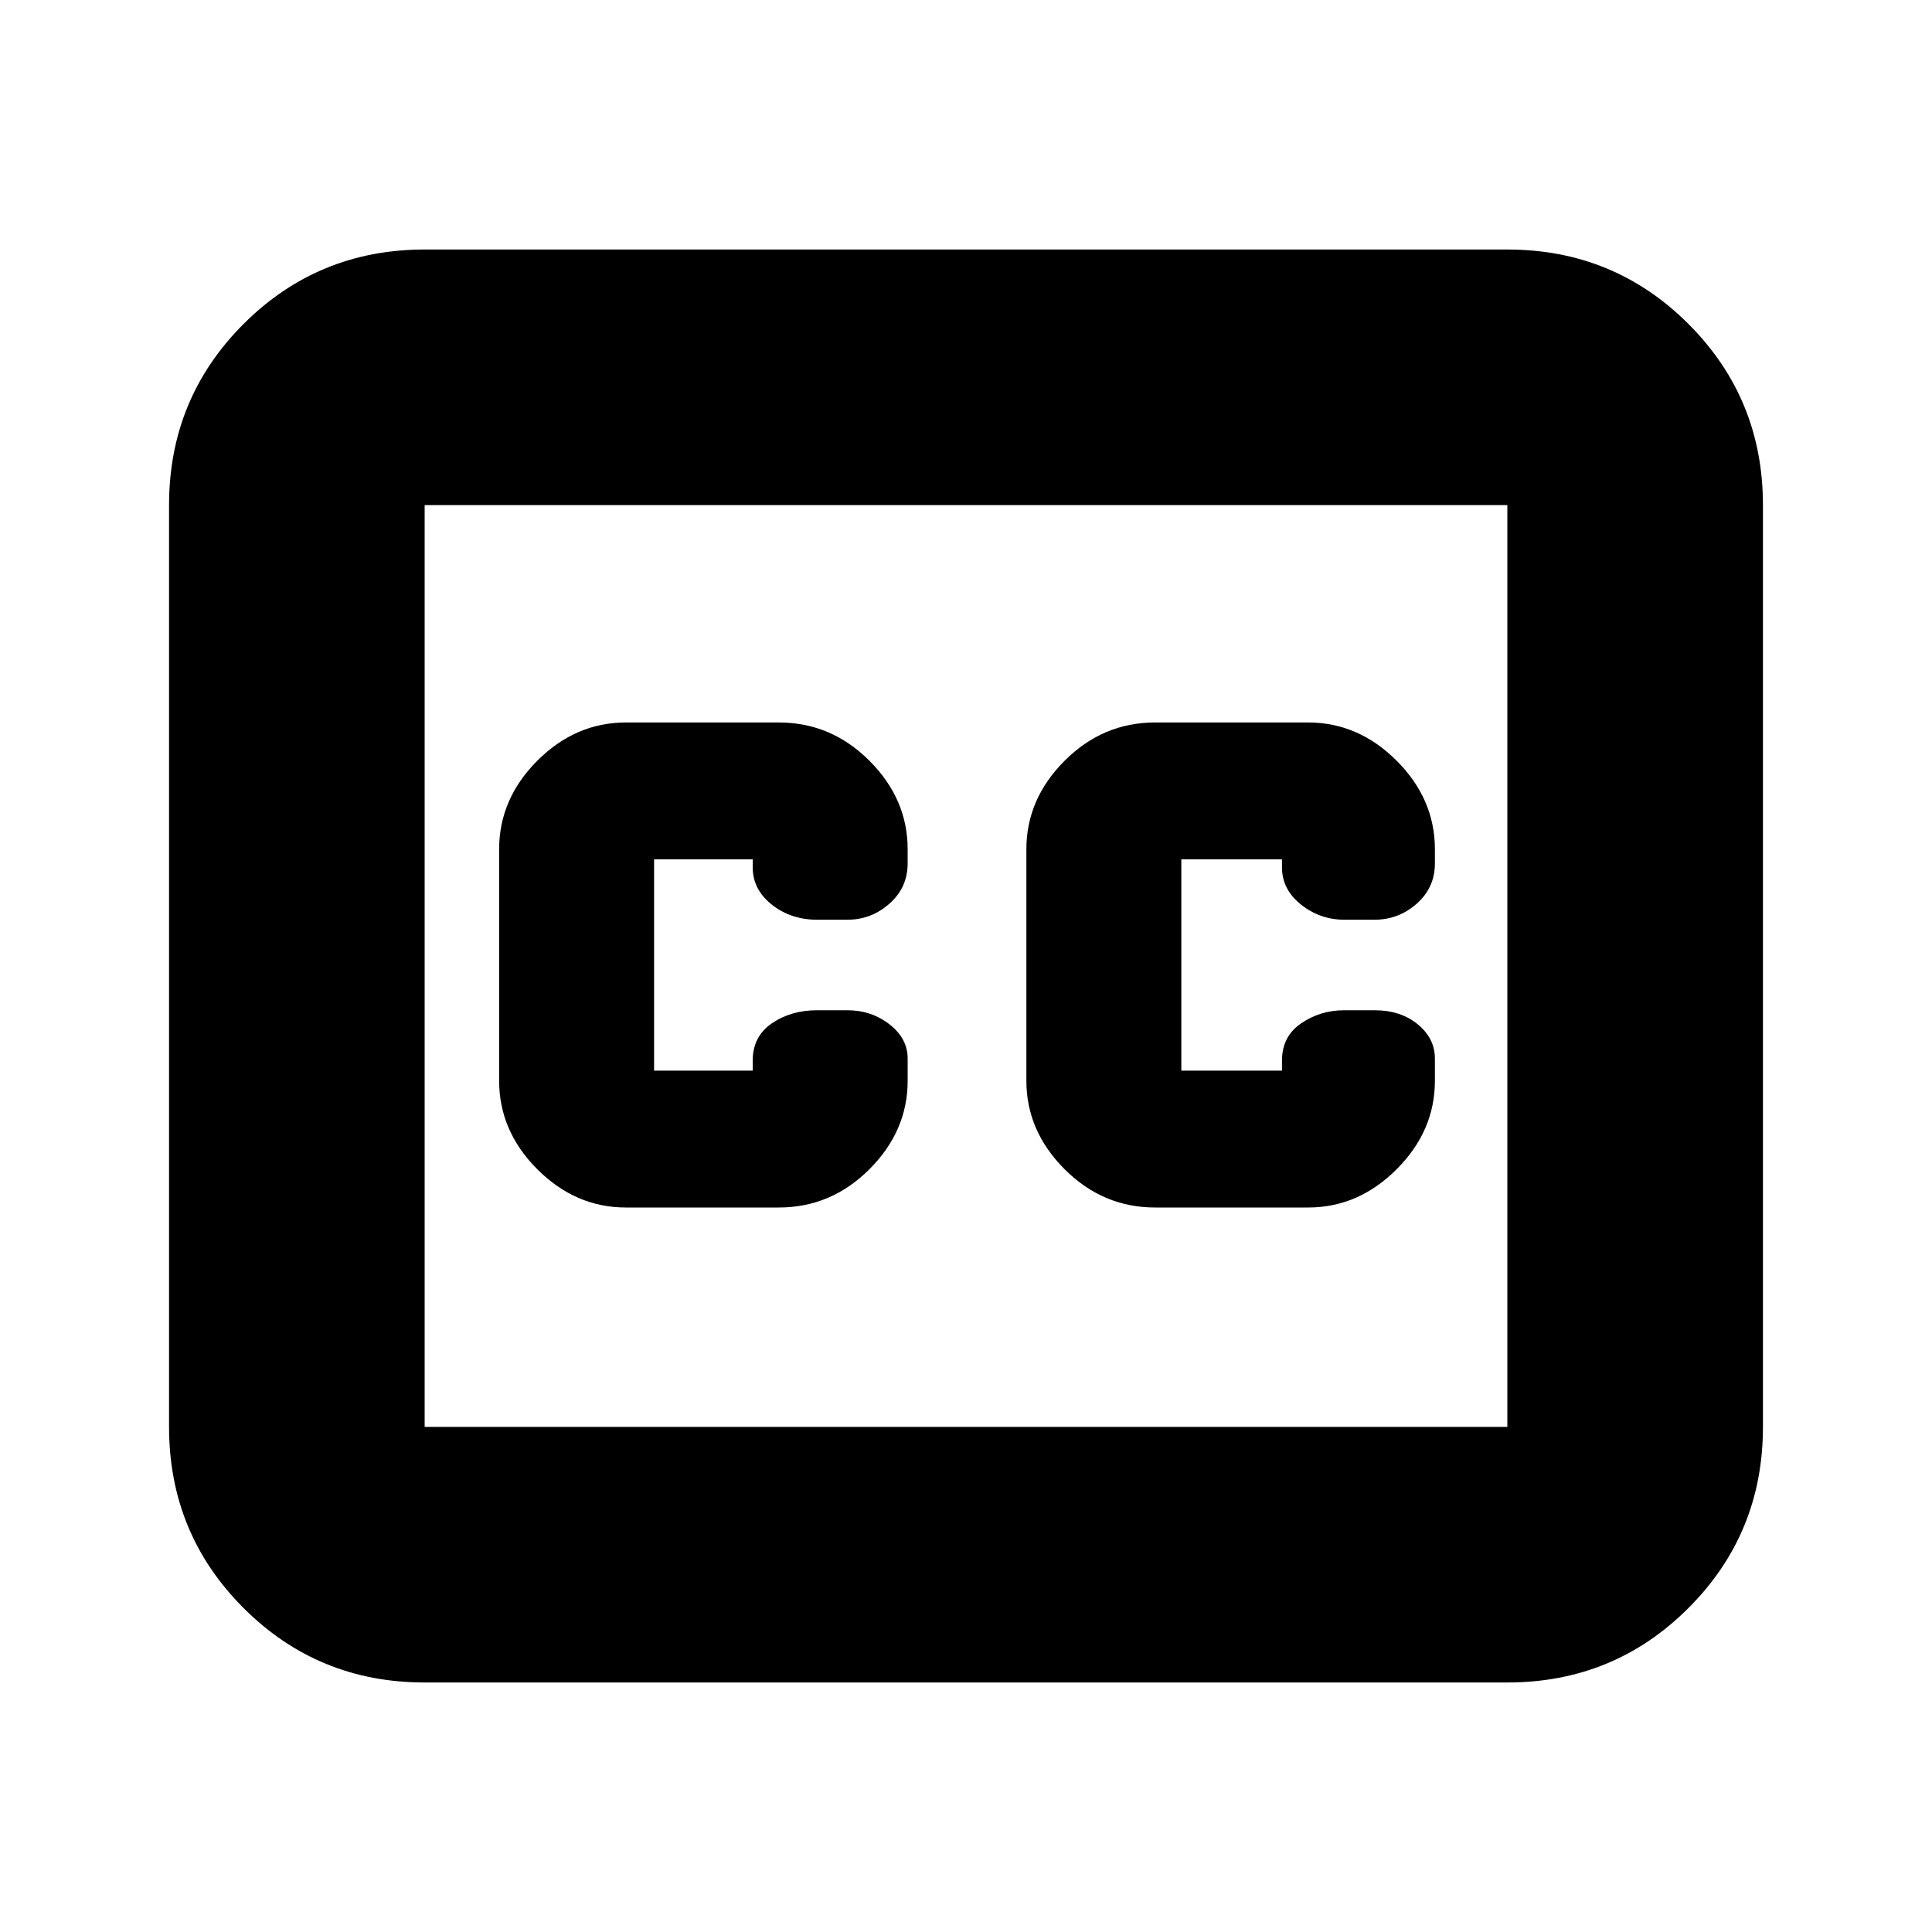 <svg xmlns="http://www.w3.org/2000/svg" height="20" width="20"><path d="M6.479 12.5h1.583q.542 0 .938-.396.396-.396.396-.916v-.23q0-.208-.188-.354-.187-.146-.437-.146h-.313q-.27 0-.468.136-.198.135-.198.385v.104H6.771V8.896h1.021v.083q0 .229.198.386.198.156.468.156h.313q.25 0 .437-.167.188-.166.188-.416v-.146q0-.521-.396-.917t-.938-.396H6.479q-.521 0-.917.396-.395.396-.395.917v2.396q0 .52.395.916.396.396.917.396Zm5.479 0h1.584q.52 0 .916-.396t.396-.916v-.23q0-.208-.177-.354t-.448-.146h-.312q-.25 0-.448.136-.198.135-.198.385v.104h-1.042V8.896h1.042v.083q0 .229.198.386.198.156.448.156h.312q.25 0 .438-.167.187-.166.187-.416v-.146q0-.521-.396-.917t-.916-.396h-1.584q-.541 0-.937.396t-.396.917v2.396q0 .52.396.916t.937.396ZM4.396 2.583h11.208q1.104 0 1.875.771.771.771.771 1.875v9.542q0 1.104-.771 1.875-.771.771-1.875.771H4.396q-1.104 0-1.875-.771-.771-.771-.771-1.875V5.229q0-1.104.771-1.875.771-.771 1.875-.771Zm11.208 2.646H4.396v9.542h11.208V5.229ZM4.396 14.771V5.229v9.542Z"/></svg>